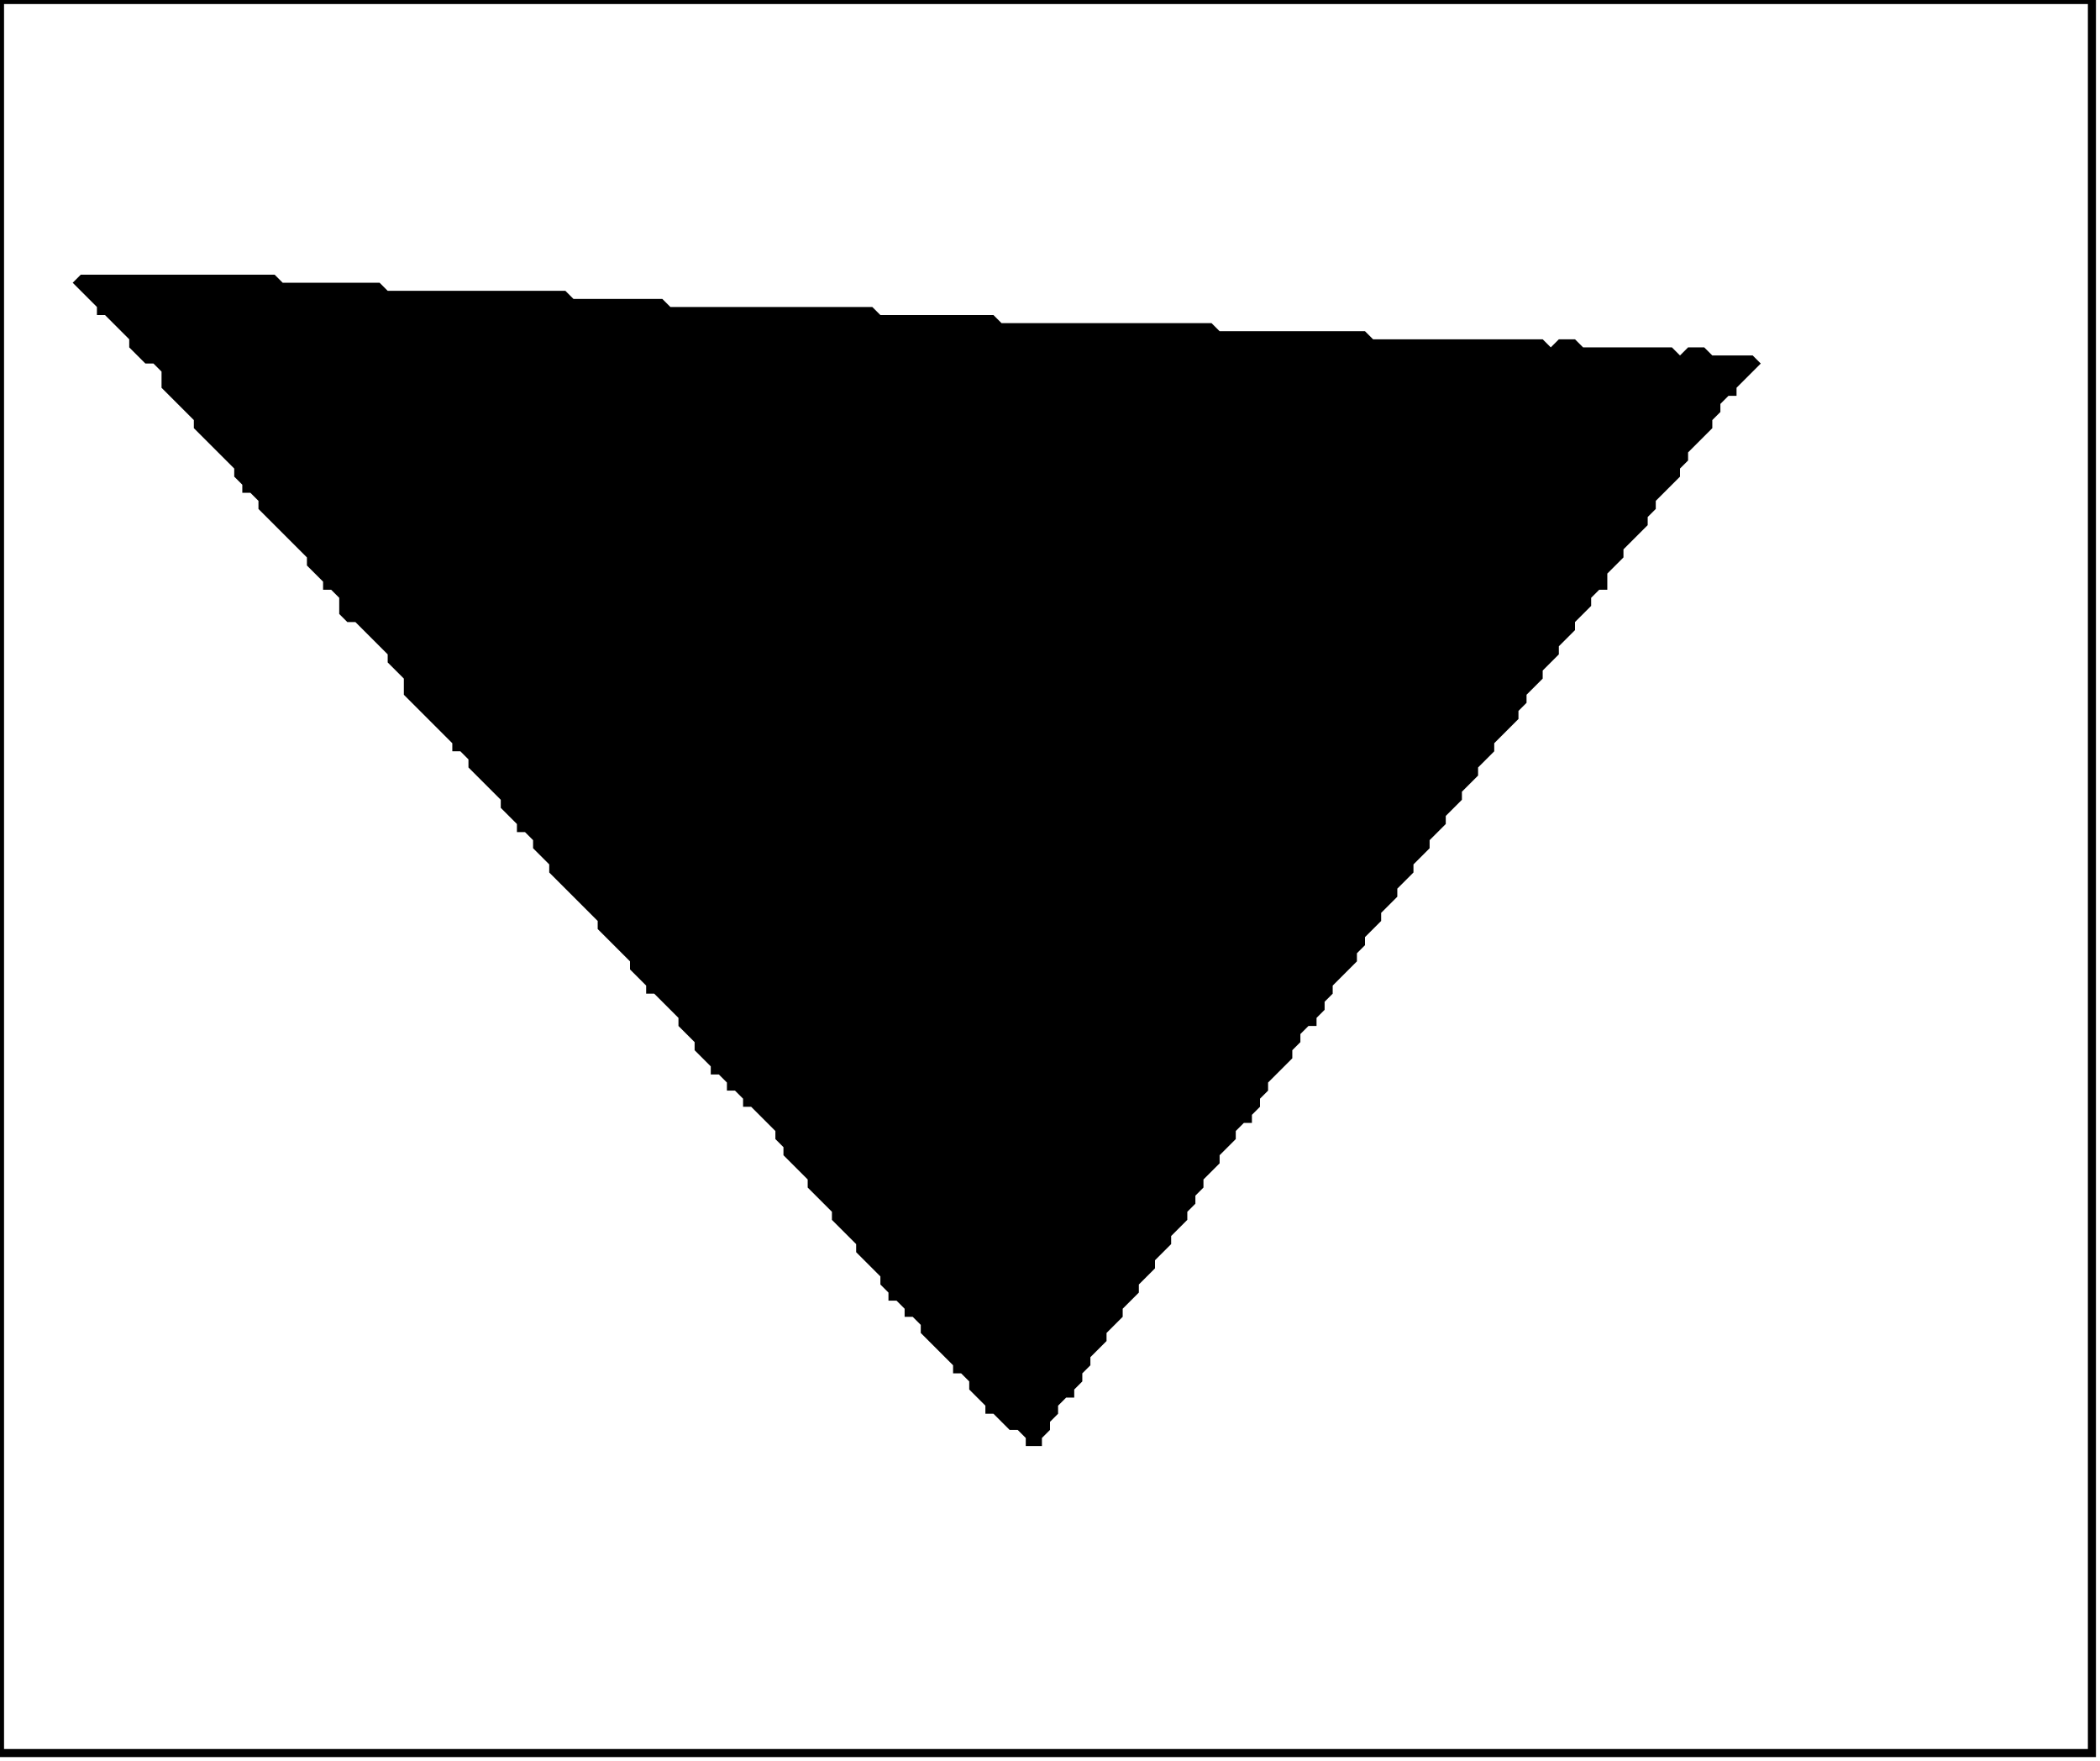 <?xml version='1.0' encoding='utf-8'?>
<svg width="260" height="218" xmlns="http://www.w3.org/2000/svg" viewBox="0 0 260 218"><rect width="260" height="218" fill="white" /><path d="M 10,34 L 9,35 L 12,38 L 12,39 L 13,39 L 16,42 L 16,43 L 18,45 L 19,45 L 20,46 L 20,48 L 24,52 L 24,53 L 29,58 L 29,59 L 30,60 L 30,61 L 31,61 L 32,62 L 32,63 L 38,69 L 38,70 L 40,72 L 40,73 L 41,73 L 42,74 L 42,76 L 43,77 L 44,77 L 48,81 L 48,82 L 50,84 L 50,86 L 56,92 L 56,93 L 57,93 L 58,94 L 58,95 L 62,99 L 62,100 L 64,102 L 64,103 L 65,103 L 66,104 L 66,105 L 68,107 L 68,108 L 74,114 L 74,115 L 78,119 L 78,120 L 80,122 L 80,123 L 81,123 L 84,126 L 84,127 L 86,129 L 86,130 L 88,132 L 88,133 L 89,133 L 90,134 L 90,135 L 91,135 L 92,136 L 92,137 L 93,137 L 96,140 L 96,141 L 97,142 L 97,143 L 100,146 L 100,147 L 103,150 L 103,151 L 106,154 L 106,155 L 109,158 L 109,159 L 110,160 L 110,161 L 111,161 L 112,162 L 112,163 L 113,163 L 114,164 L 114,165 L 118,169 L 118,170 L 119,170 L 120,171 L 120,172 L 122,174 L 122,175 L 123,175 L 125,177 L 126,177 L 127,178 L 127,179 L 129,179 L 129,178 L 130,177 L 130,176 L 131,175 L 131,174 L 132,173 L 133,173 L 133,172 L 134,171 L 134,170 L 135,169 L 135,168 L 137,166 L 137,165 L 139,163 L 139,162 L 141,160 L 141,159 L 143,157 L 143,156 L 145,154 L 145,153 L 147,151 L 147,150 L 148,149 L 148,148 L 149,147 L 149,146 L 151,144 L 151,143 L 153,141 L 153,140 L 154,139 L 155,139 L 155,138 L 156,137 L 156,136 L 157,135 L 157,134 L 160,131 L 160,130 L 161,129 L 161,128 L 162,127 L 163,127 L 163,126 L 164,125 L 164,124 L 165,123 L 165,122 L 168,119 L 168,118 L 169,117 L 169,116 L 171,114 L 171,113 L 173,111 L 173,110 L 175,108 L 175,107 L 177,105 L 177,104 L 179,102 L 179,101 L 181,99 L 181,98 L 183,96 L 183,95 L 185,93 L 185,92 L 188,89 L 188,88 L 189,87 L 189,86 L 191,84 L 191,83 L 193,81 L 193,80 L 195,78 L 195,77 L 197,75 L 197,74 L 198,73 L 199,73 L 199,71 L 201,69 L 201,68 L 204,65 L 204,64 L 205,63 L 205,62 L 208,59 L 208,58 L 209,57 L 209,56 L 212,53 L 212,52 L 213,51 L 213,50 L 214,49 L 215,49 L 215,48 L 218,45 L 217,44 L 212,44 L 211,43 L 209,43 L 208,44 L 207,43 L 196,43 L 195,42 L 193,42 L 192,43 L 191,42 L 170,42 L 169,41 L 151,41 L 150,40 L 124,40 L 123,39 L 109,39 L 108,38 L 83,38 L 82,37 L 71,37 L 70,36 L 48,36 L 47,35 L 35,35 L 34,34 Z" fill="black" /><path d="M 0,0 L 0,217 L 259,217 L 259,0 Z" fill="none" stroke="black" stroke-width="1" /></svg>